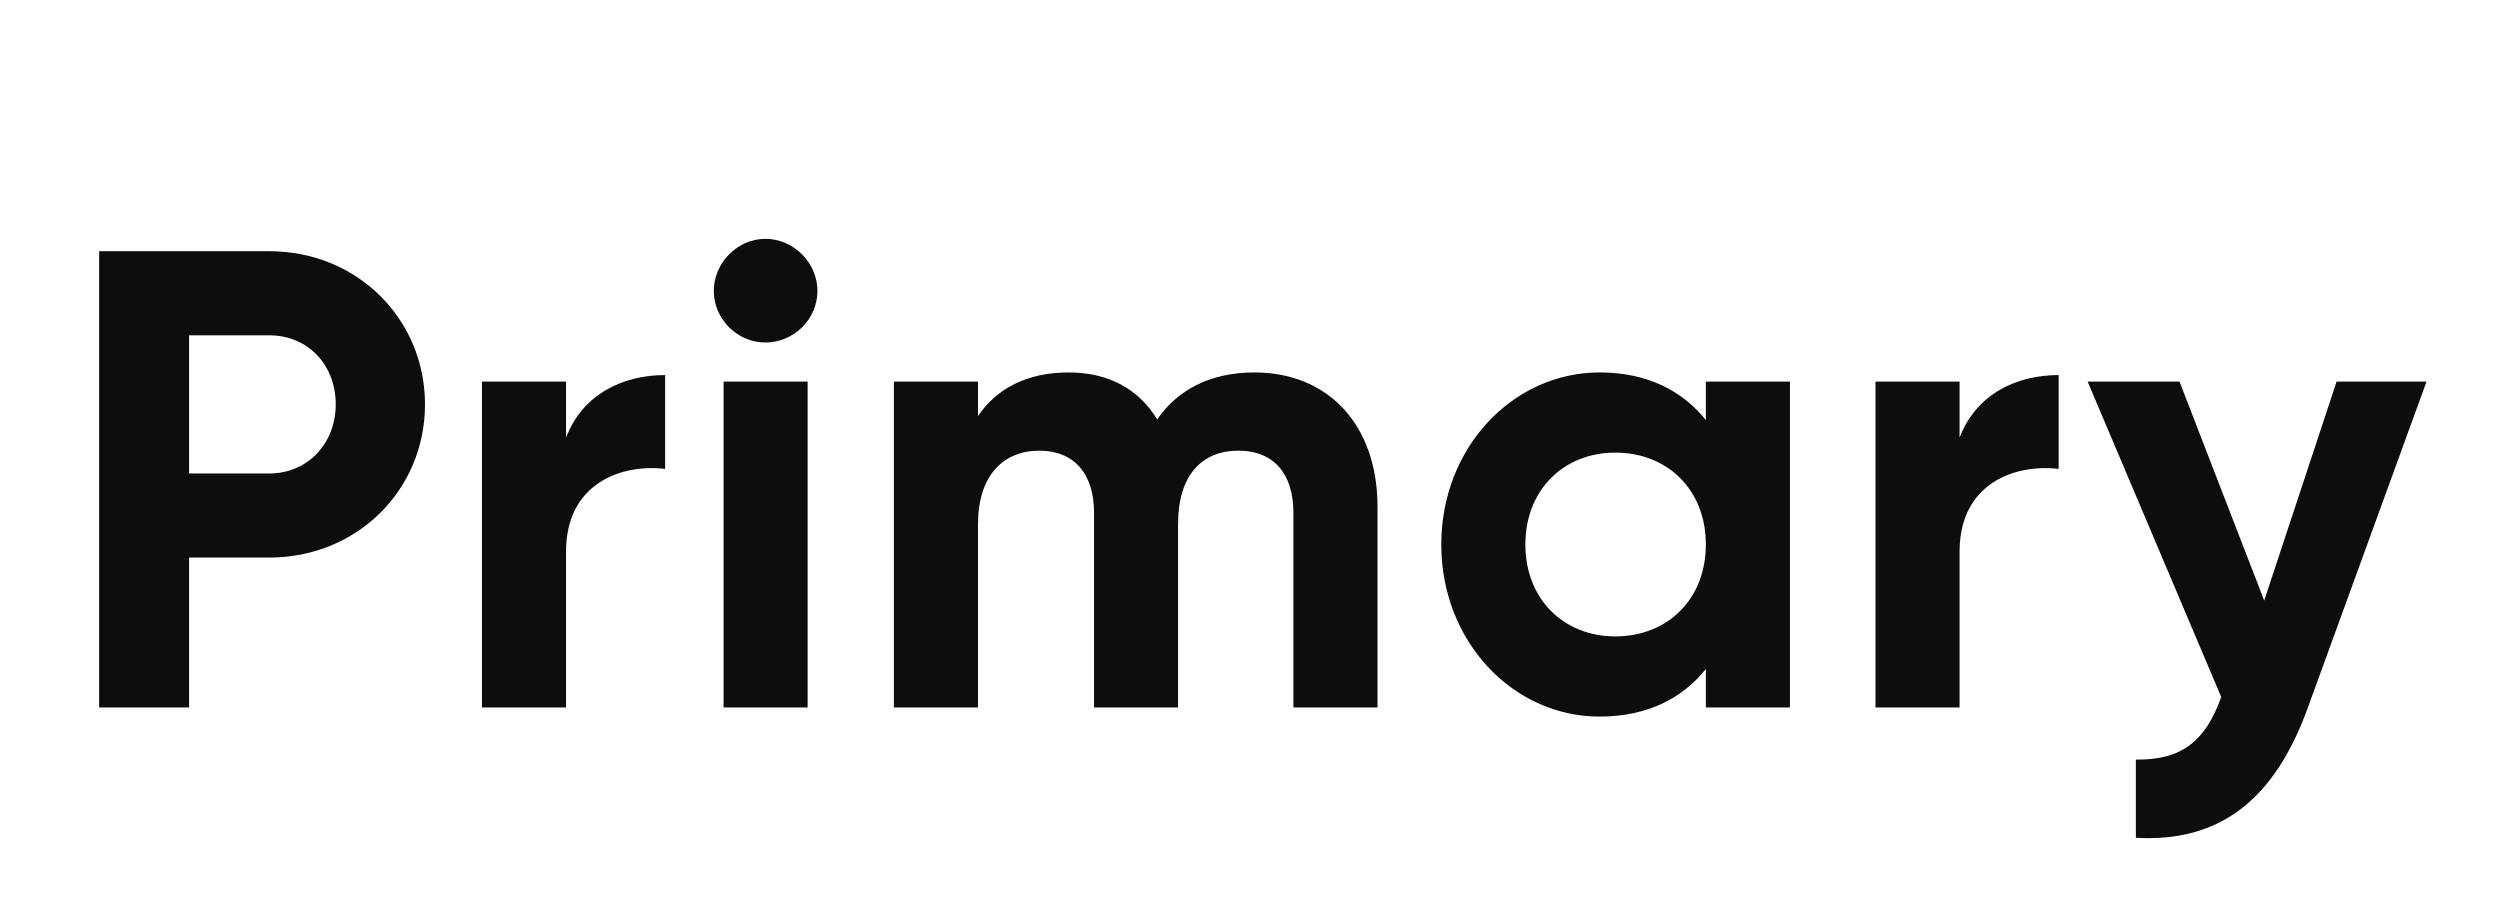 <svg width="41" height="15" viewBox="0 0 41 15" fill="none" xmlns="http://www.w3.org/2000/svg">
<path d="M4.416 4.12H1.626V11.602H3.101V9.144H4.416C5.859 9.144 6.97 8.032 6.97 6.632C6.97 5.232 5.859 4.12 4.416 4.12ZM4.416 7.765H3.101V5.499H4.416C5.046 5.499 5.506 5.98 5.506 6.632C5.506 7.273 5.046 7.765 4.416 7.765ZM9.283 7.177V6.258H7.904V11.602H9.283V9.048C9.283 7.925 10.191 7.605 10.908 7.69V6.151C10.234 6.151 9.561 6.45 9.283 7.177ZM12.551 5.617C13.021 5.617 13.406 5.232 13.406 4.772C13.406 4.313 13.021 3.917 12.551 3.917C12.091 3.917 11.706 4.313 11.706 4.772C11.706 5.232 12.091 5.617 12.551 5.617ZM11.867 11.602H13.245V6.258H11.867V11.602ZM20.571 6.108C19.844 6.108 19.31 6.397 18.978 6.878C18.679 6.386 18.187 6.108 17.525 6.108C16.841 6.108 16.338 6.376 16.039 6.825V6.258H14.66V11.602H16.039V8.599C16.039 7.797 16.456 7.391 17.044 7.391C17.621 7.391 17.942 7.776 17.942 8.406V11.602H19.32V8.599C19.32 7.797 19.705 7.391 20.314 7.391C20.892 7.391 21.212 7.776 21.212 8.406V11.602H22.591V8.31C22.591 6.974 21.789 6.108 20.571 6.108ZM27.976 6.258V6.889C27.591 6.408 27.014 6.108 26.234 6.108C24.813 6.108 23.637 7.338 23.637 8.93C23.637 10.523 24.813 11.752 26.234 11.752C27.014 11.752 27.591 11.453 27.976 10.972V11.602H29.355V6.258H27.976ZM26.491 10.437C25.646 10.437 25.016 9.828 25.016 8.93C25.016 8.032 25.646 7.423 26.491 7.423C27.346 7.423 27.976 8.032 27.976 8.93C27.976 9.828 27.346 10.437 26.491 10.437ZM32.137 7.177V6.258H30.758V11.602H32.137V9.048C32.137 7.925 33.045 7.605 33.762 7.69V6.151C33.088 6.151 32.415 6.45 32.137 7.177ZM38.32 6.258L37.133 9.849L35.744 6.258H34.237L36.428 11.431C36.172 12.147 35.787 12.468 35.028 12.457V13.74C36.385 13.815 37.294 13.141 37.85 11.602L39.795 6.258H38.32Z" fill="#0D0D0D"/>
</svg>
